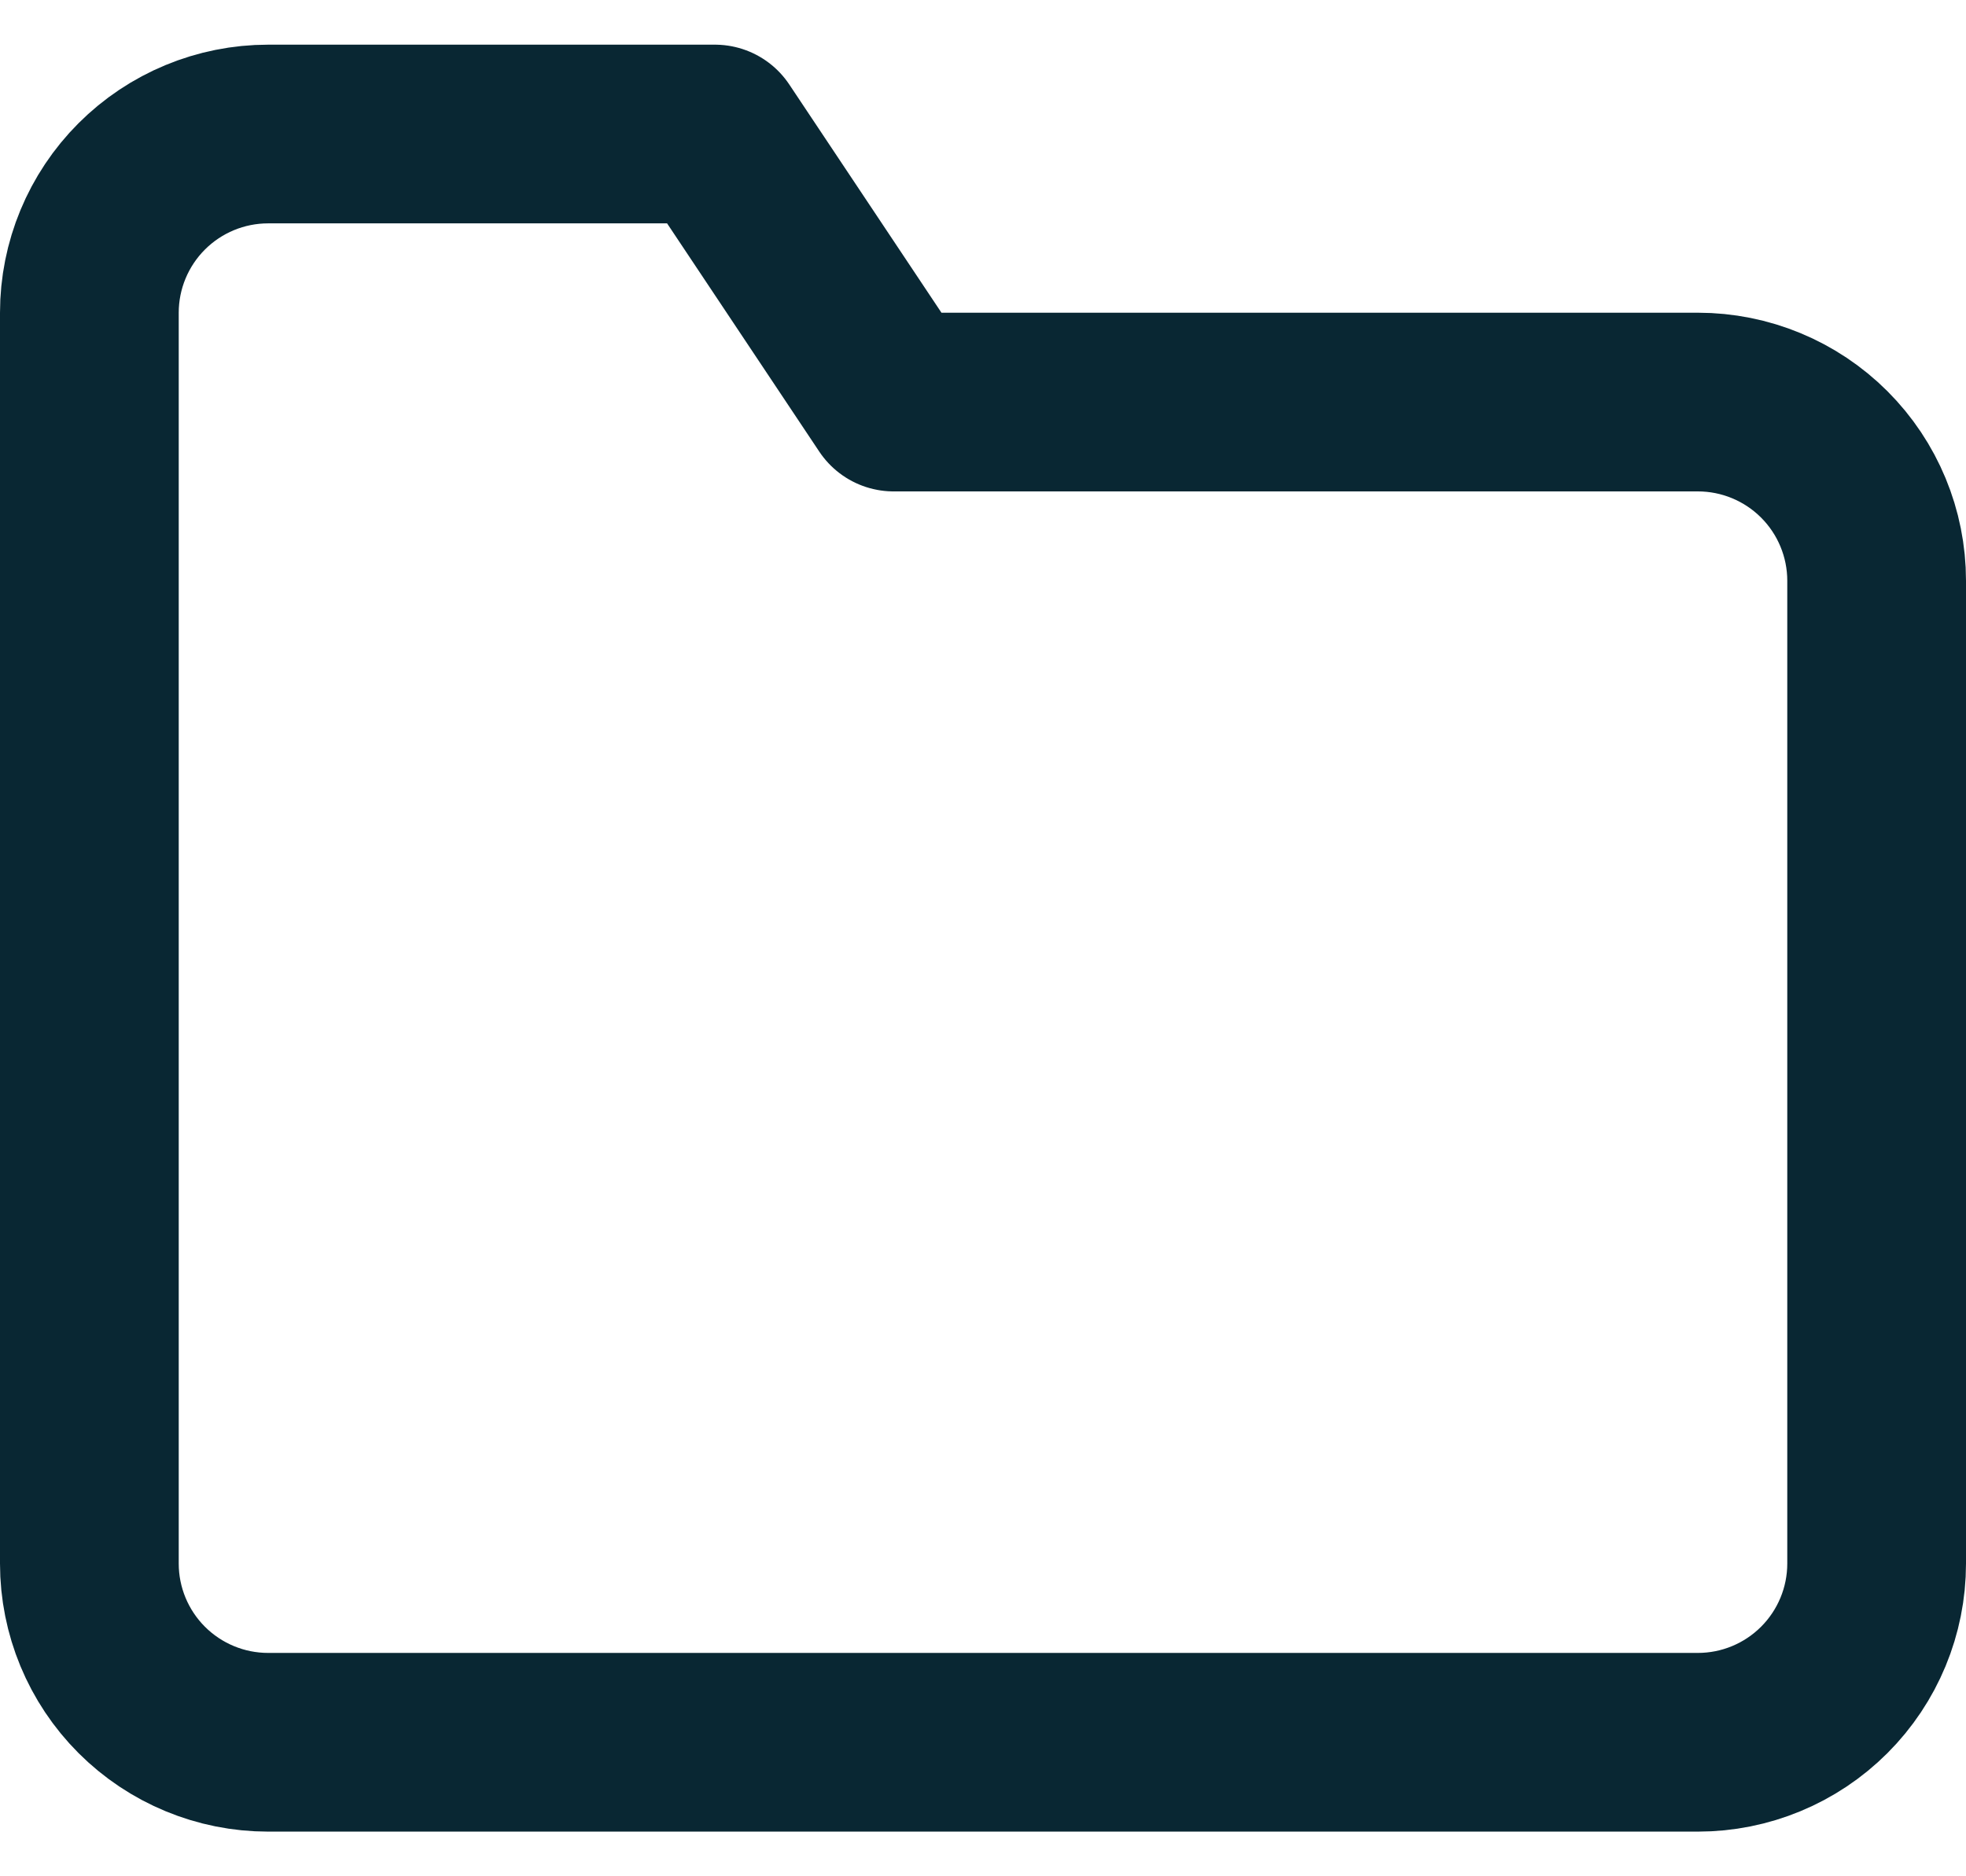 <svg width="22" height="21" viewBox="0 0 22 21" fill="none" xmlns="http://www.w3.org/2000/svg">
<path d="M21 17.5C21 18.03 20.789 18.539 20.414 18.914C20.039 19.289 19.53 19.5 19 19.5H3C2.47 19.5 1.961 19.289 1.586 18.914C1.211 18.539 1 18.03 1 17.5V3.5C1 2.97 1.211 2.461 1.586 2.086C1.961 1.711 2.47 1.5 3 1.5H8L10 4.5H19C19.53 4.5 20.039 4.711 20.414 5.086C20.789 5.461 21 5.97 21 6.5V17.5Z" stroke="#092733" stroke-width="2" stroke-linecap="round" stroke-linejoin="round"/>
</svg>

